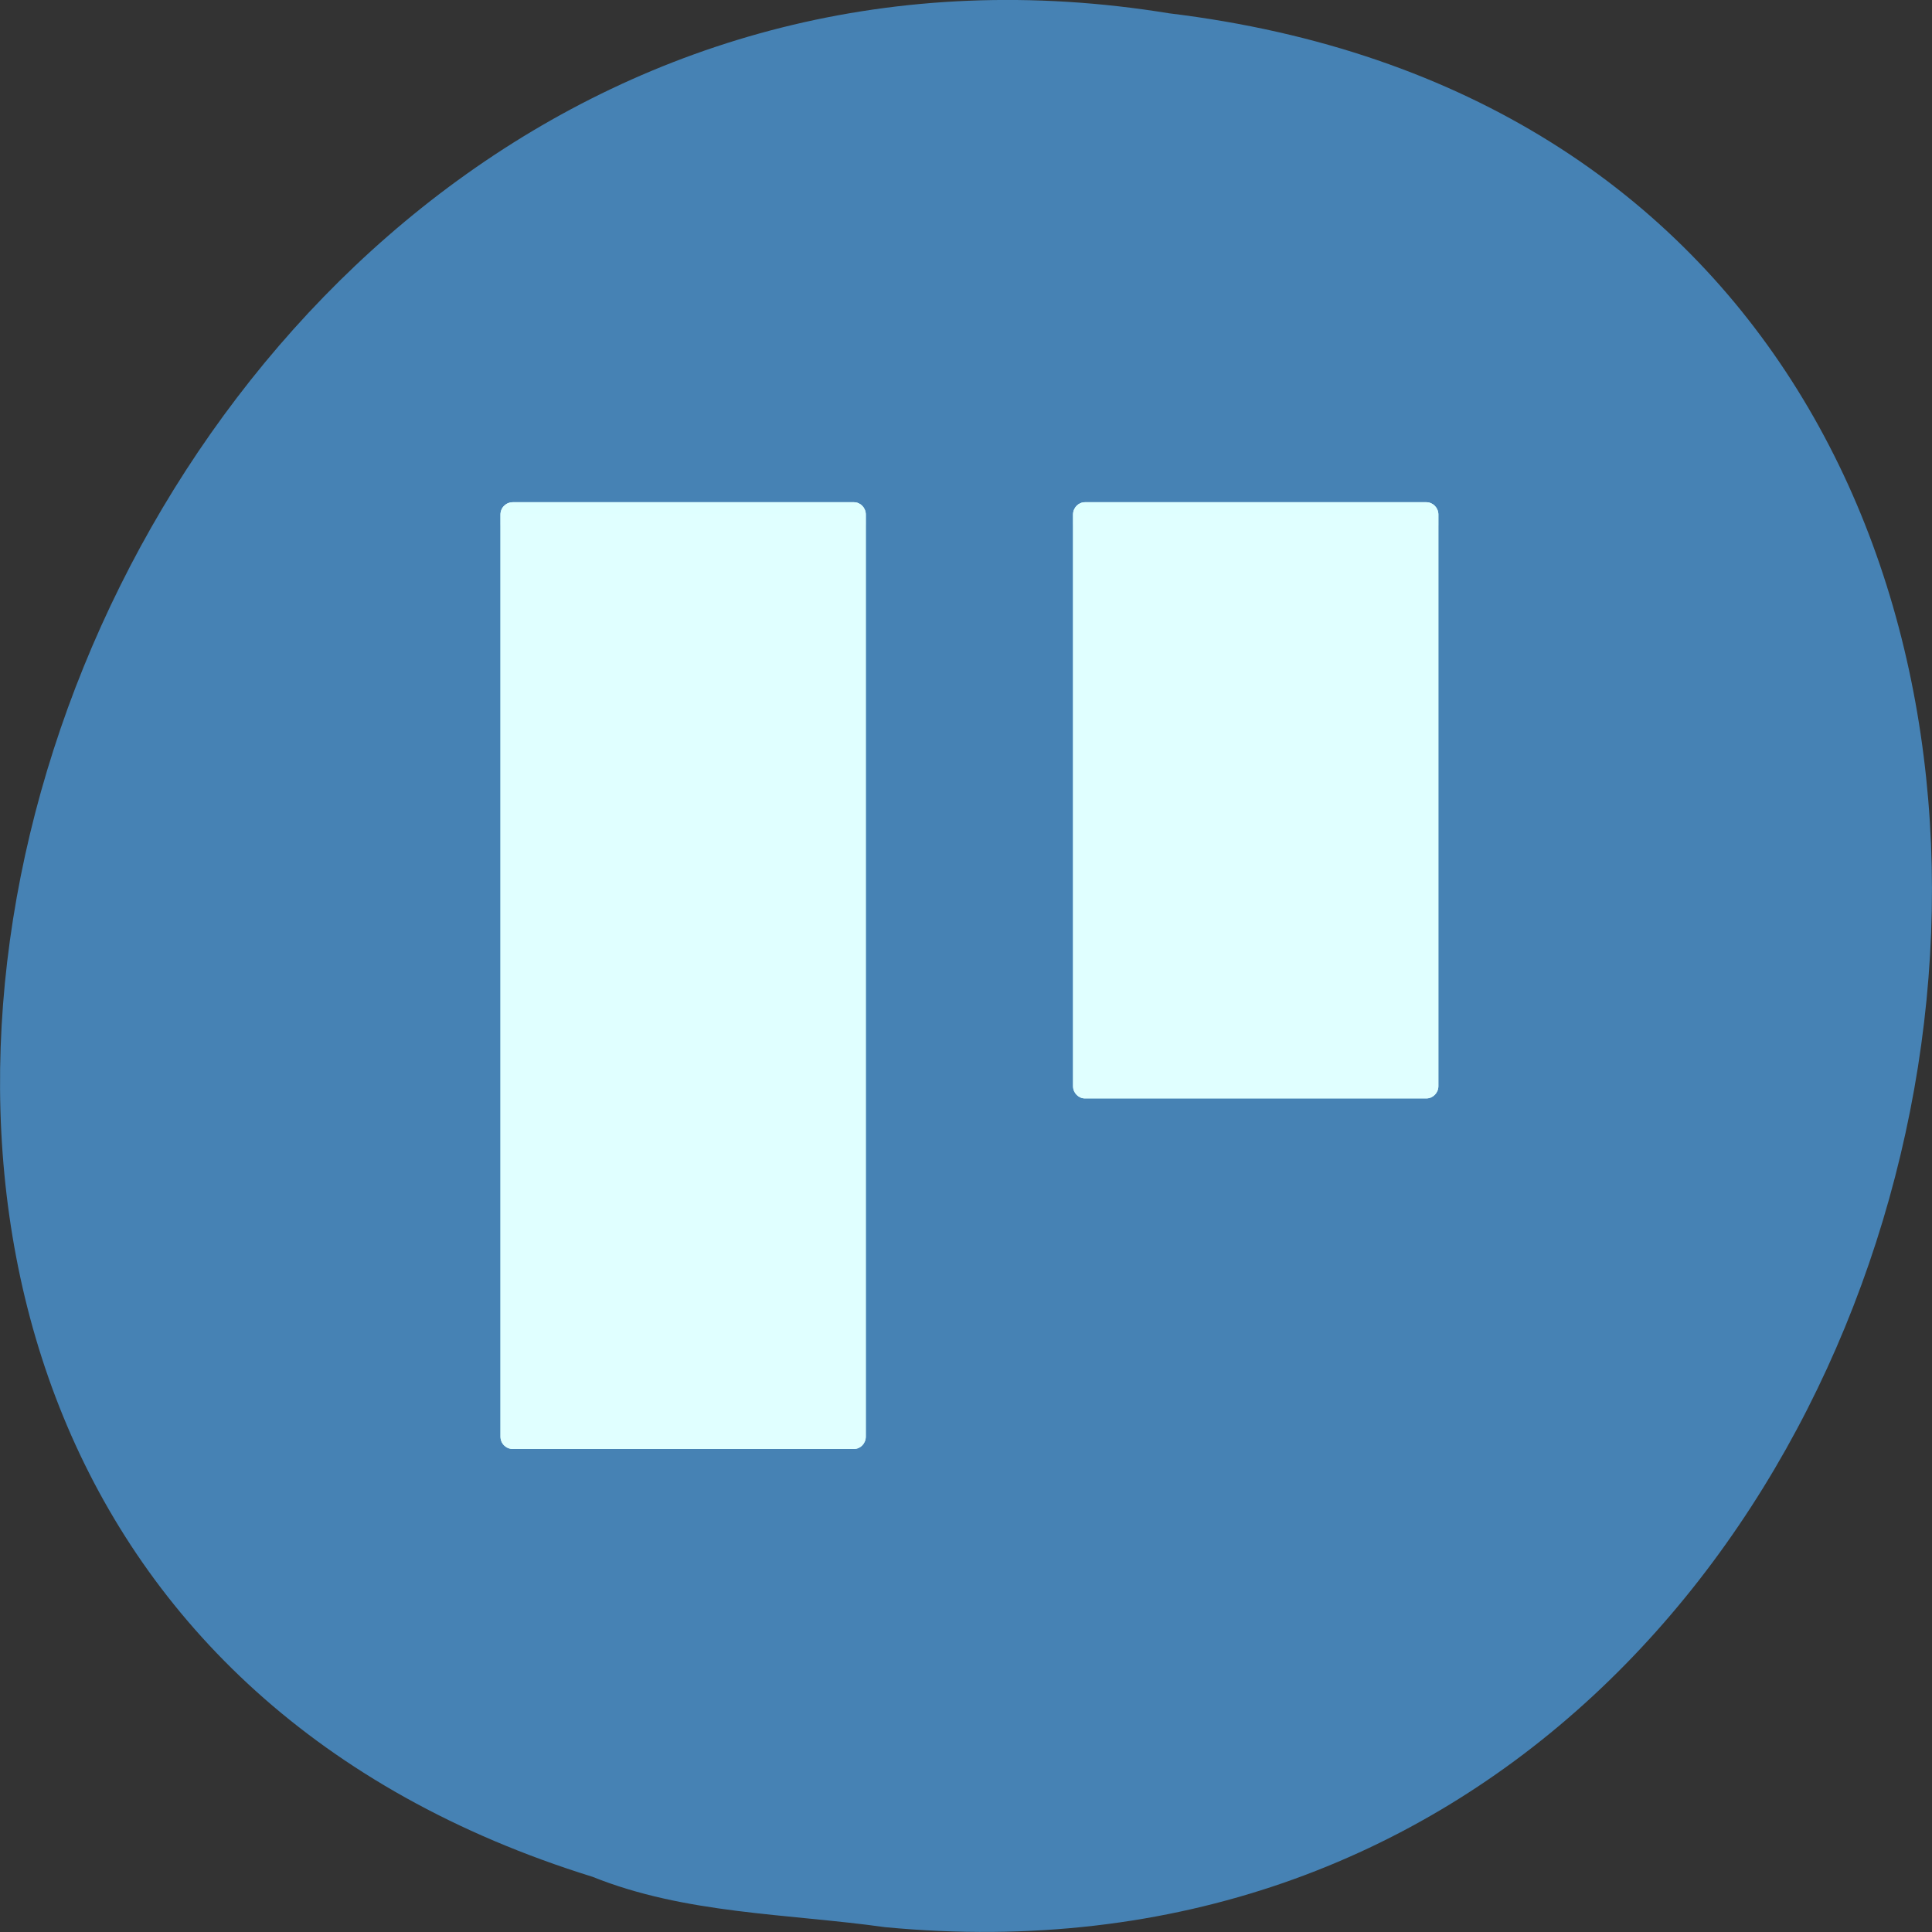 
<svg xmlns="http://www.w3.org/2000/svg" xmlns:xlink="http://www.w3.org/1999/xlink" width="22px" height="22px" viewBox="0 0 22 22" version="1.1">
<rect x="0" y="0" width="22" height="22" fill="#333333" stroke="none"/>
<g id="surface1">
<path style=" stroke:none;fill-rule:nonzero;fill:rgb(27.451%,50.98%,70.588%);fill-opacity:1;" d="M 10.078 21.945 C 23.426 23.215 27.016 1.816 13.316 0.152 C 0.715 -1.906 -5.773 17.488 6.746 21.371 C 7.805 21.797 8.961 21.789 10.078 21.945 Z M 10.078 21.945 "/>
<path style=" stroke:none;fill-rule:nonzero;fill:rgb(87.843%,100%,100%);fill-opacity:1;" d="M 5.84 5.719 L 9.723 5.719 C 9.797 5.719 9.859 5.781 9.859 5.859 L 9.859 16.359 C 9.859 16.438 9.797 16.5 9.723 16.5 L 5.84 16.5 C 5.762 16.5 5.699 16.438 5.699 16.359 L 5.699 5.859 C 5.699 5.781 5.762 5.719 5.84 5.719 Z M 5.84 5.719 "/>
<path style=" stroke:none;fill-rule:nonzero;fill:rgb(87.843%,100%,100%);fill-opacity:1;" d="M 12.355 5.719 L 16.242 5.719 C 16.316 5.719 16.379 5.781 16.379 5.859 L 16.379 12.371 C 16.379 12.445 16.316 12.508 16.242 12.508 L 12.355 12.508 C 12.281 12.508 12.219 12.445 12.219 12.371 L 12.219 5.859 C 12.219 5.781 12.281 5.719 12.355 5.719 Z M 12.355 5.719 "/>
<path style=" stroke:none;fill-rule:nonzero;fill:rgb(87.843%,100%,100%);fill-opacity:1;" d="M 5.84 5.719 C 5.762 5.719 5.699 5.781 5.699 5.859 L 5.699 16.359 C 5.699 16.438 5.762 16.5 5.84 16.5 L 9.723 16.5 C 9.797 16.5 9.859 16.438 9.859 16.359 L 9.859 5.859 C 9.859 5.781 9.797 5.719 9.723 5.719 Z M 12.355 5.719 C 12.281 5.719 12.219 5.781 12.219 5.859 L 12.219 12.367 C 12.219 12.445 12.281 12.508 12.355 12.508 L 16.242 12.508 C 16.316 12.508 16.379 12.445 16.379 12.367 L 16.379 5.859 C 16.379 5.781 16.316 5.719 16.242 5.719 Z M 12.355 5.719 "/>
<path style=" stroke:none;fill-rule:nonzero;fill:rgb(87.843%,100%,100%);fill-opacity:0.235;" d="M 5.84 5.719 C 5.762 5.719 5.699 5.781 5.699 5.859 L 5.699 5.996 C 5.699 5.922 5.762 5.859 5.84 5.859 L 9.723 5.859 C 9.797 5.859 9.859 5.922 9.859 5.996 L 9.859 5.859 C 9.859 5.781 9.797 5.719 9.723 5.719 Z M 12.355 5.719 C 12.281 5.719 12.219 5.781 12.219 5.859 L 12.219 5.996 C 12.219 5.922 12.281 5.859 12.355 5.859 L 16.242 5.859 C 16.316 5.859 16.379 5.922 16.379 5.996 L 16.379 5.859 C 16.379 5.781 16.316 5.719 16.242 5.719 Z M 12.355 5.719 "/>
</g>
</svg>
